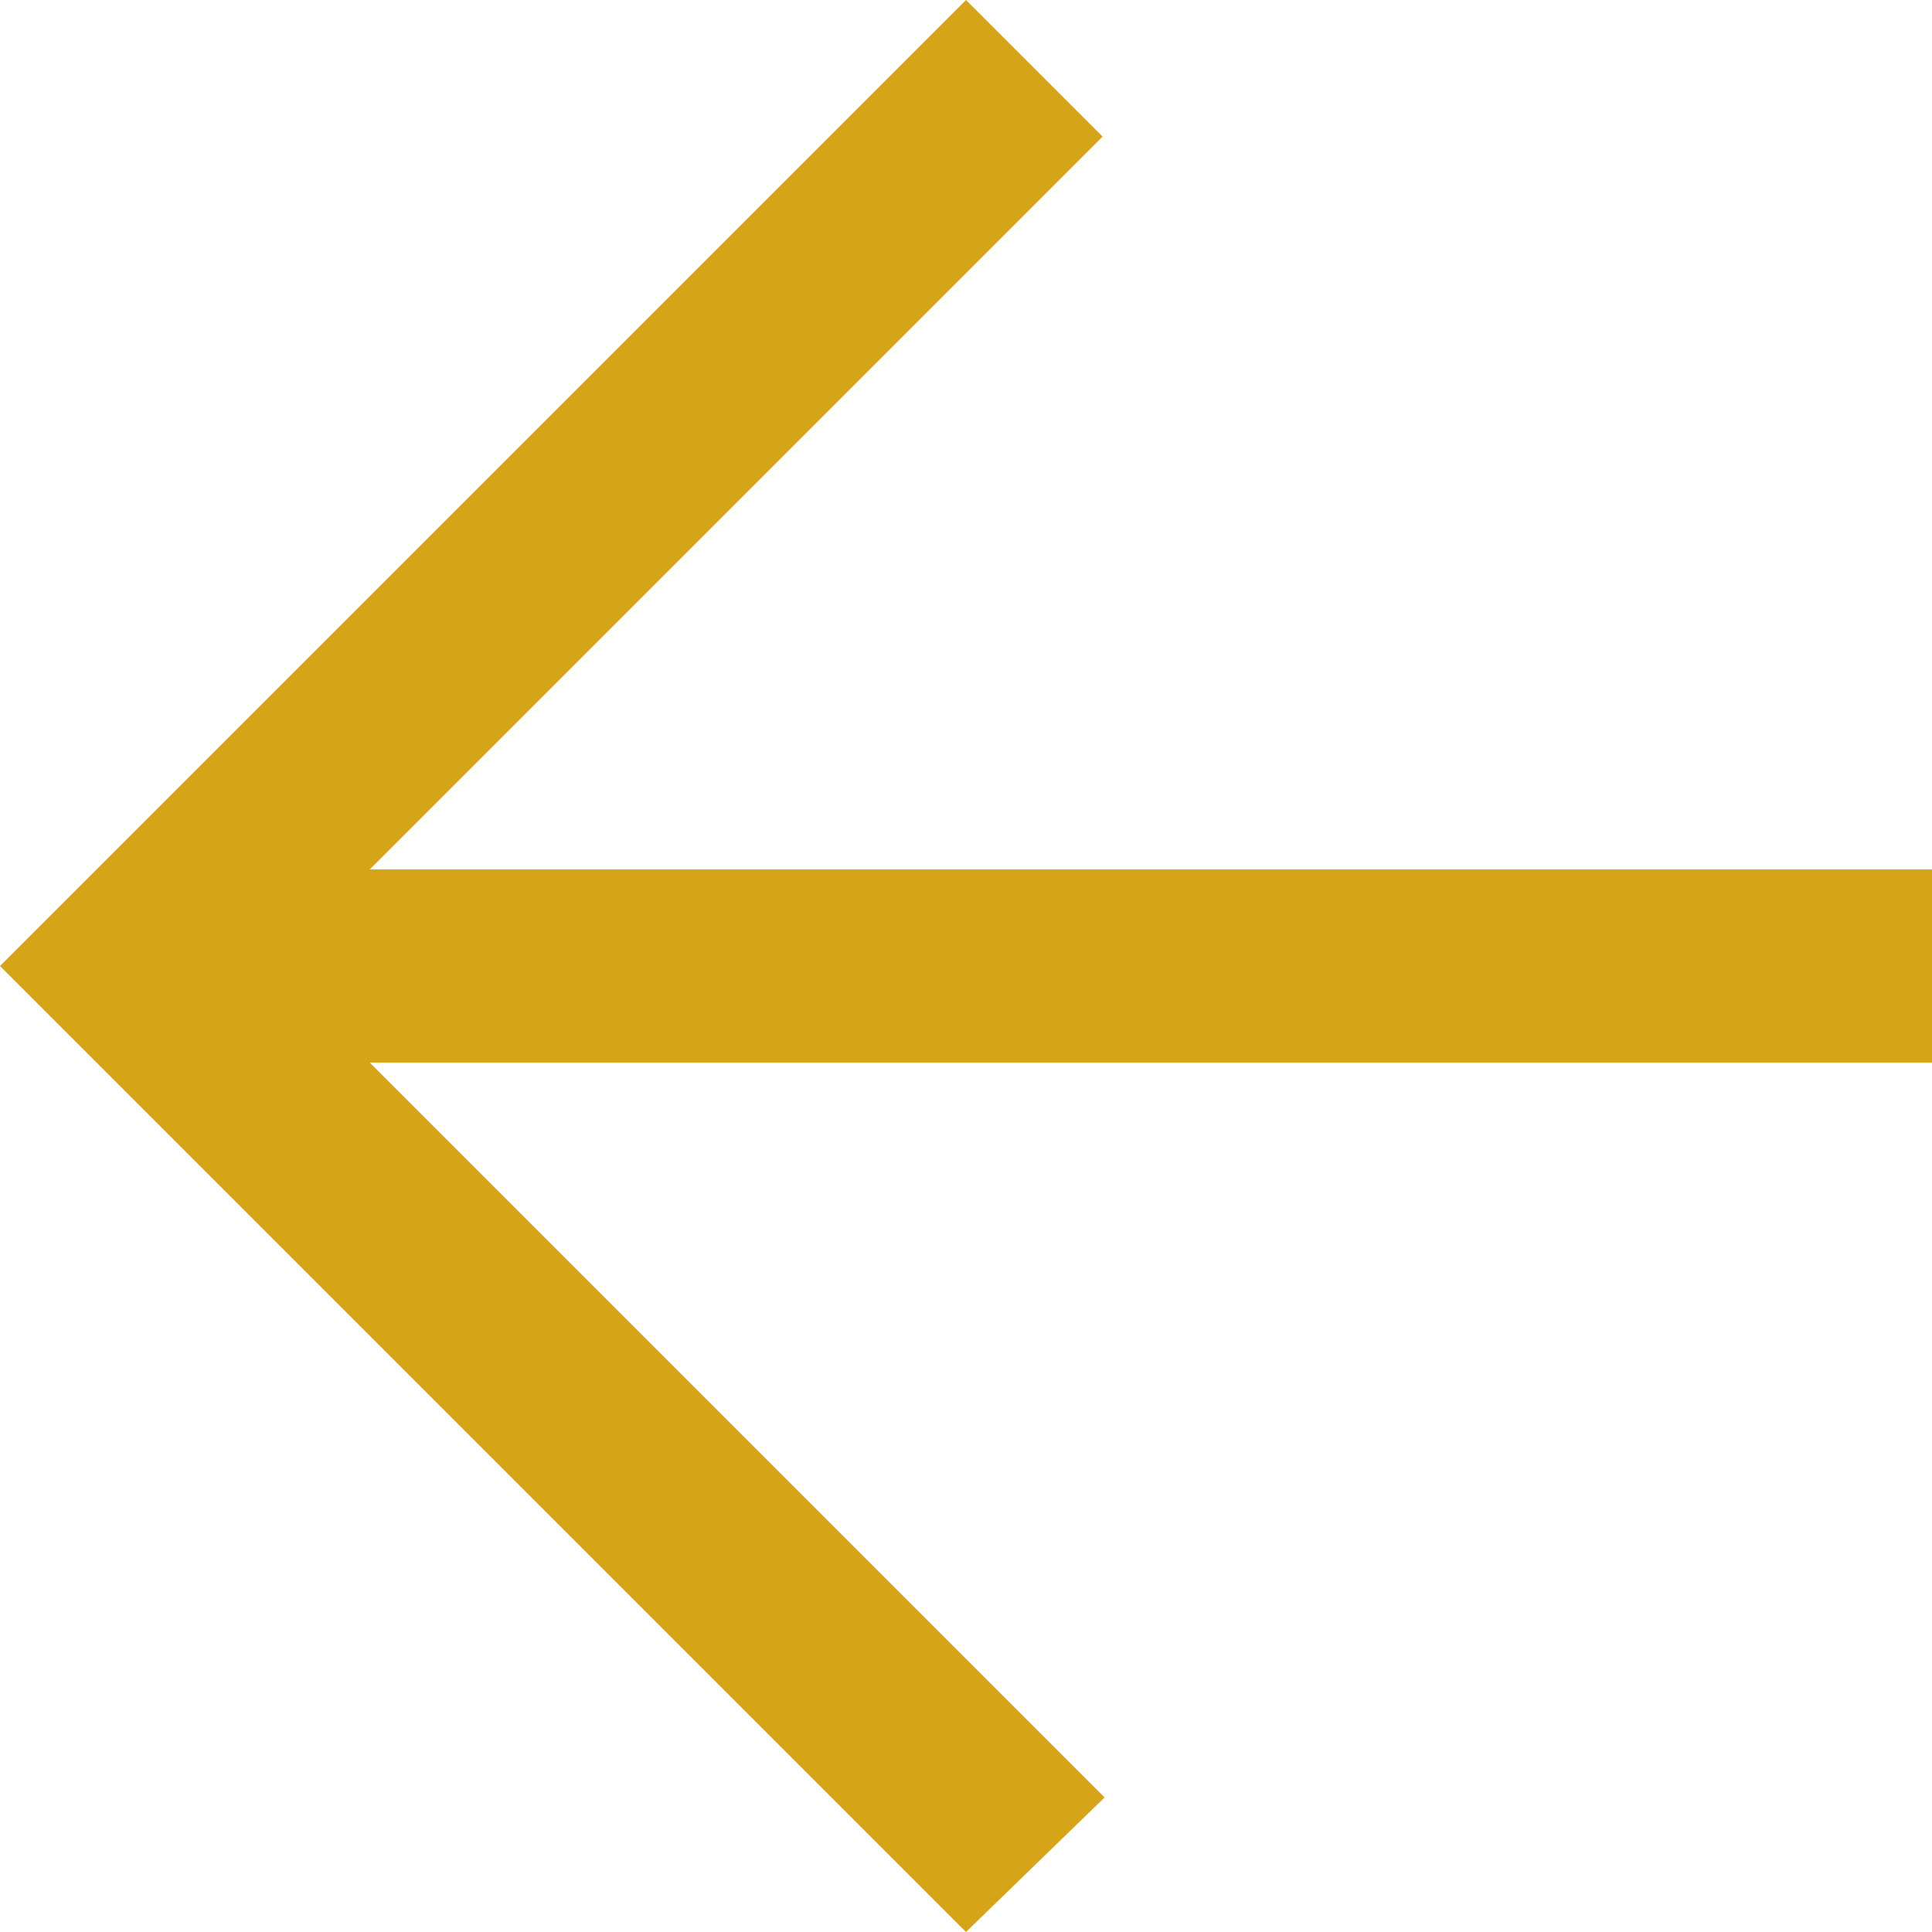 <?xml version="1.0" encoding="UTF-8" standalone="no"?>
<!-- Uploaded to: SVG Repo, www.svgrepo.com, Generator: SVG Repo Mixer Tools -->
<svg width="800px" height="800px" viewBox="0 0 20 20" version="1.1" xmlns="http://www.w3.org/2000/svg" xmlns:xlink="http://www.w3.org/1999/xlink">
    
    <title>arrow_left [#350]</title>
    <desc>Created with Sketch.</desc>
    <defs>

</defs>
    <g id="Page-1" stroke="none" stroke-width="1" fill="none" fill-rule="evenodd">
        <g id="Dribbble-Light-Preview" transform="translate(-140, -6639)" fill="#d6a419">
            <g id="icons" transform="translate(56, 160)">
                <path d="M94,6499 L95.435,6497.607 L87.828,6490 L104,6490 L104,6488 L87.828,6488 L95.414,6480.414 L94,6479 C90.339,6482.661 87.504,6485.496 84,6489 C87.966,6492.966 85.166,6490.166 94,6499" id="arrow_left-[#350]">

</path>
            </g>
        </g>
    </g>
</svg>